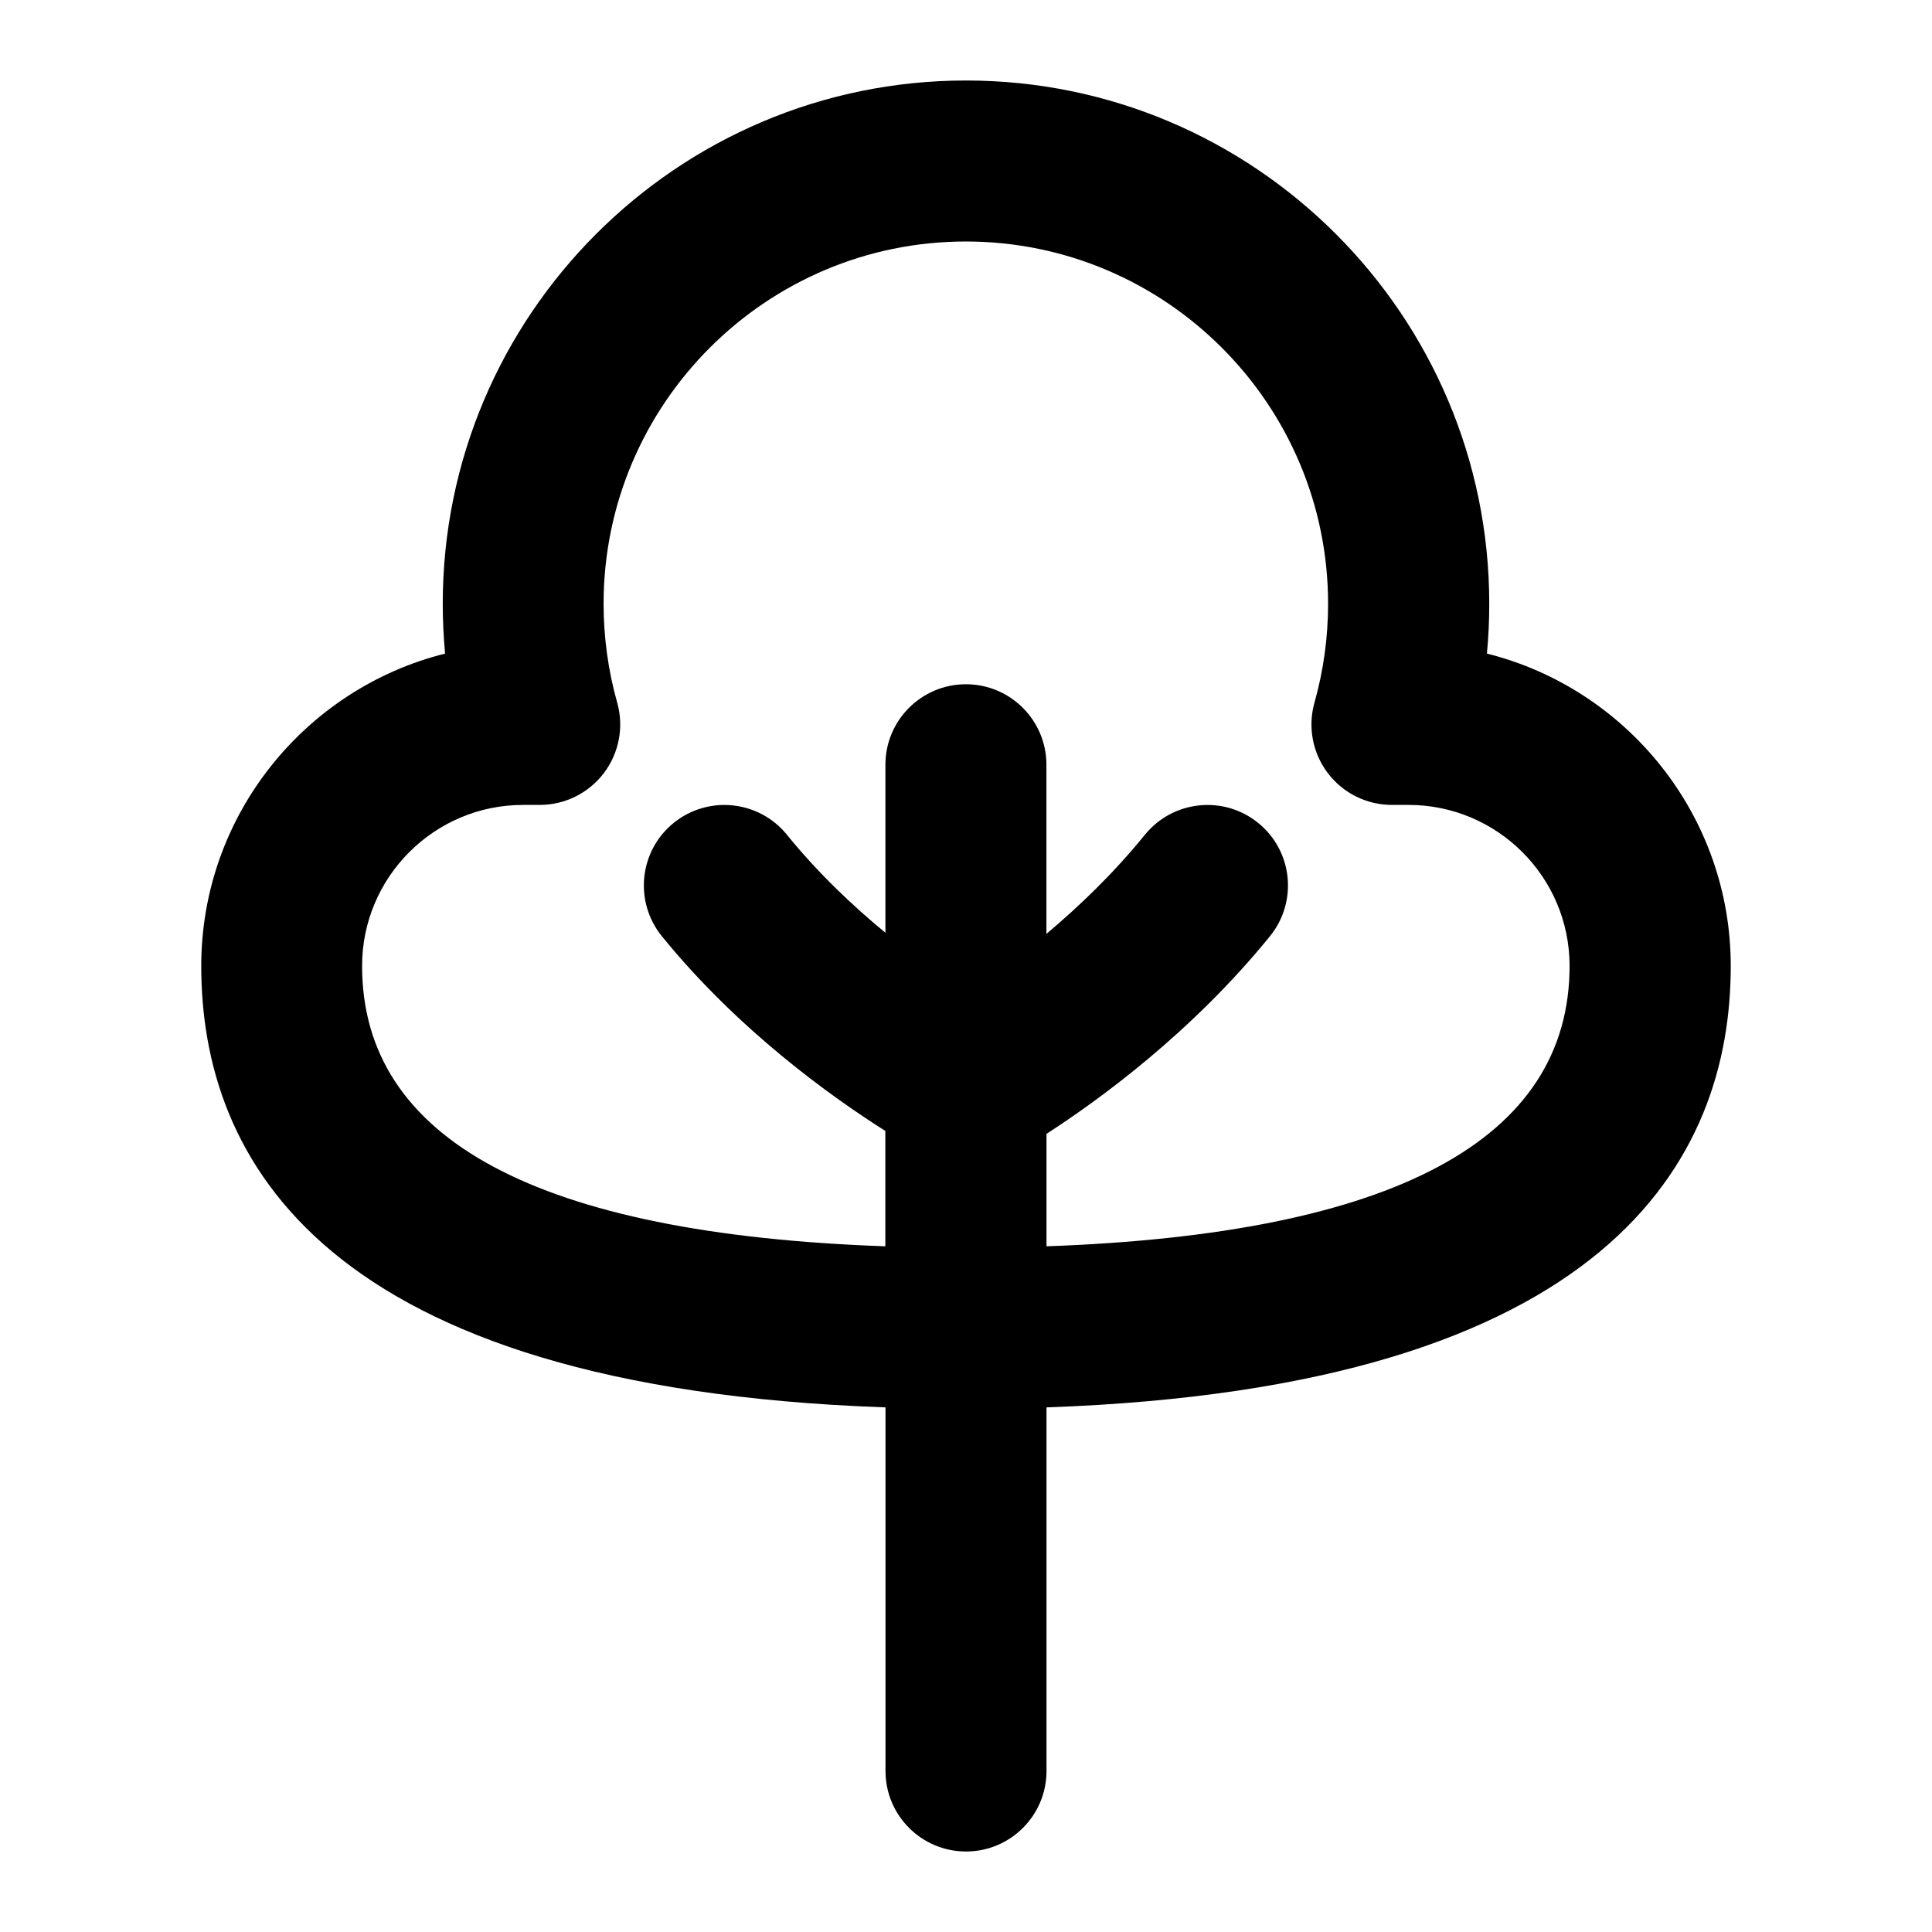 <svg id="Layer_1" viewBox="0 0 24 24" xmlns="http://www.w3.org/2000/svg" data-name="Layer 1"><path d="m21.5 12c0-1.871-1.291-3.446-3.029-3.881.02-.206.029-.412.029-.619 0-3.584-2.916-6.5-6.5-6.5s-6.5 2.916-6.5 6.5c0 .207.01.414.029.619-1.738.435-3.029 2.01-3.029 3.881 0 2.399 1.506 5.238 8.5 5.483v4.517c0 .552.448 1 1 1s1-.448 1-1v-4.517c6.994-.245 8.5-3.084 8.5-5.483zm-8.5 3.483v-1.398c.642-.414 1.801-1.254 2.776-2.455.348-.429.283-1.059-.146-1.407s-1.058-.282-1.407.146c-.39.481-.823.895-1.224 1.232v-2.101c0-.552-.448-1-1-1s-1 .448-1 1v2.087c-.405-.333-.837-.741-1.224-1.218-.348-.428-.977-.494-1.407-.146-.429.348-.494.978-.146 1.407.946 1.165 2.098 1.99 2.776 2.419v1.433c-4.314-.152-6.5-1.322-6.5-3.483 0-1.103.897-2 2-2h.207c.313 0 .608-.147.797-.396.189-.25.25-.574.165-.875-.112-.398-.169-.811-.169-1.228 0-2.481 2.019-4.5 4.5-4.5s4.5 2.019 4.5 4.5c0 .417-.057.83-.169 1.228-.085.302-.024.625.165.875s.484.396.797.396h.207c1.103 0 2 .897 2 2 0 2.161-2.186 3.331-6.5 3.483z"/></svg>